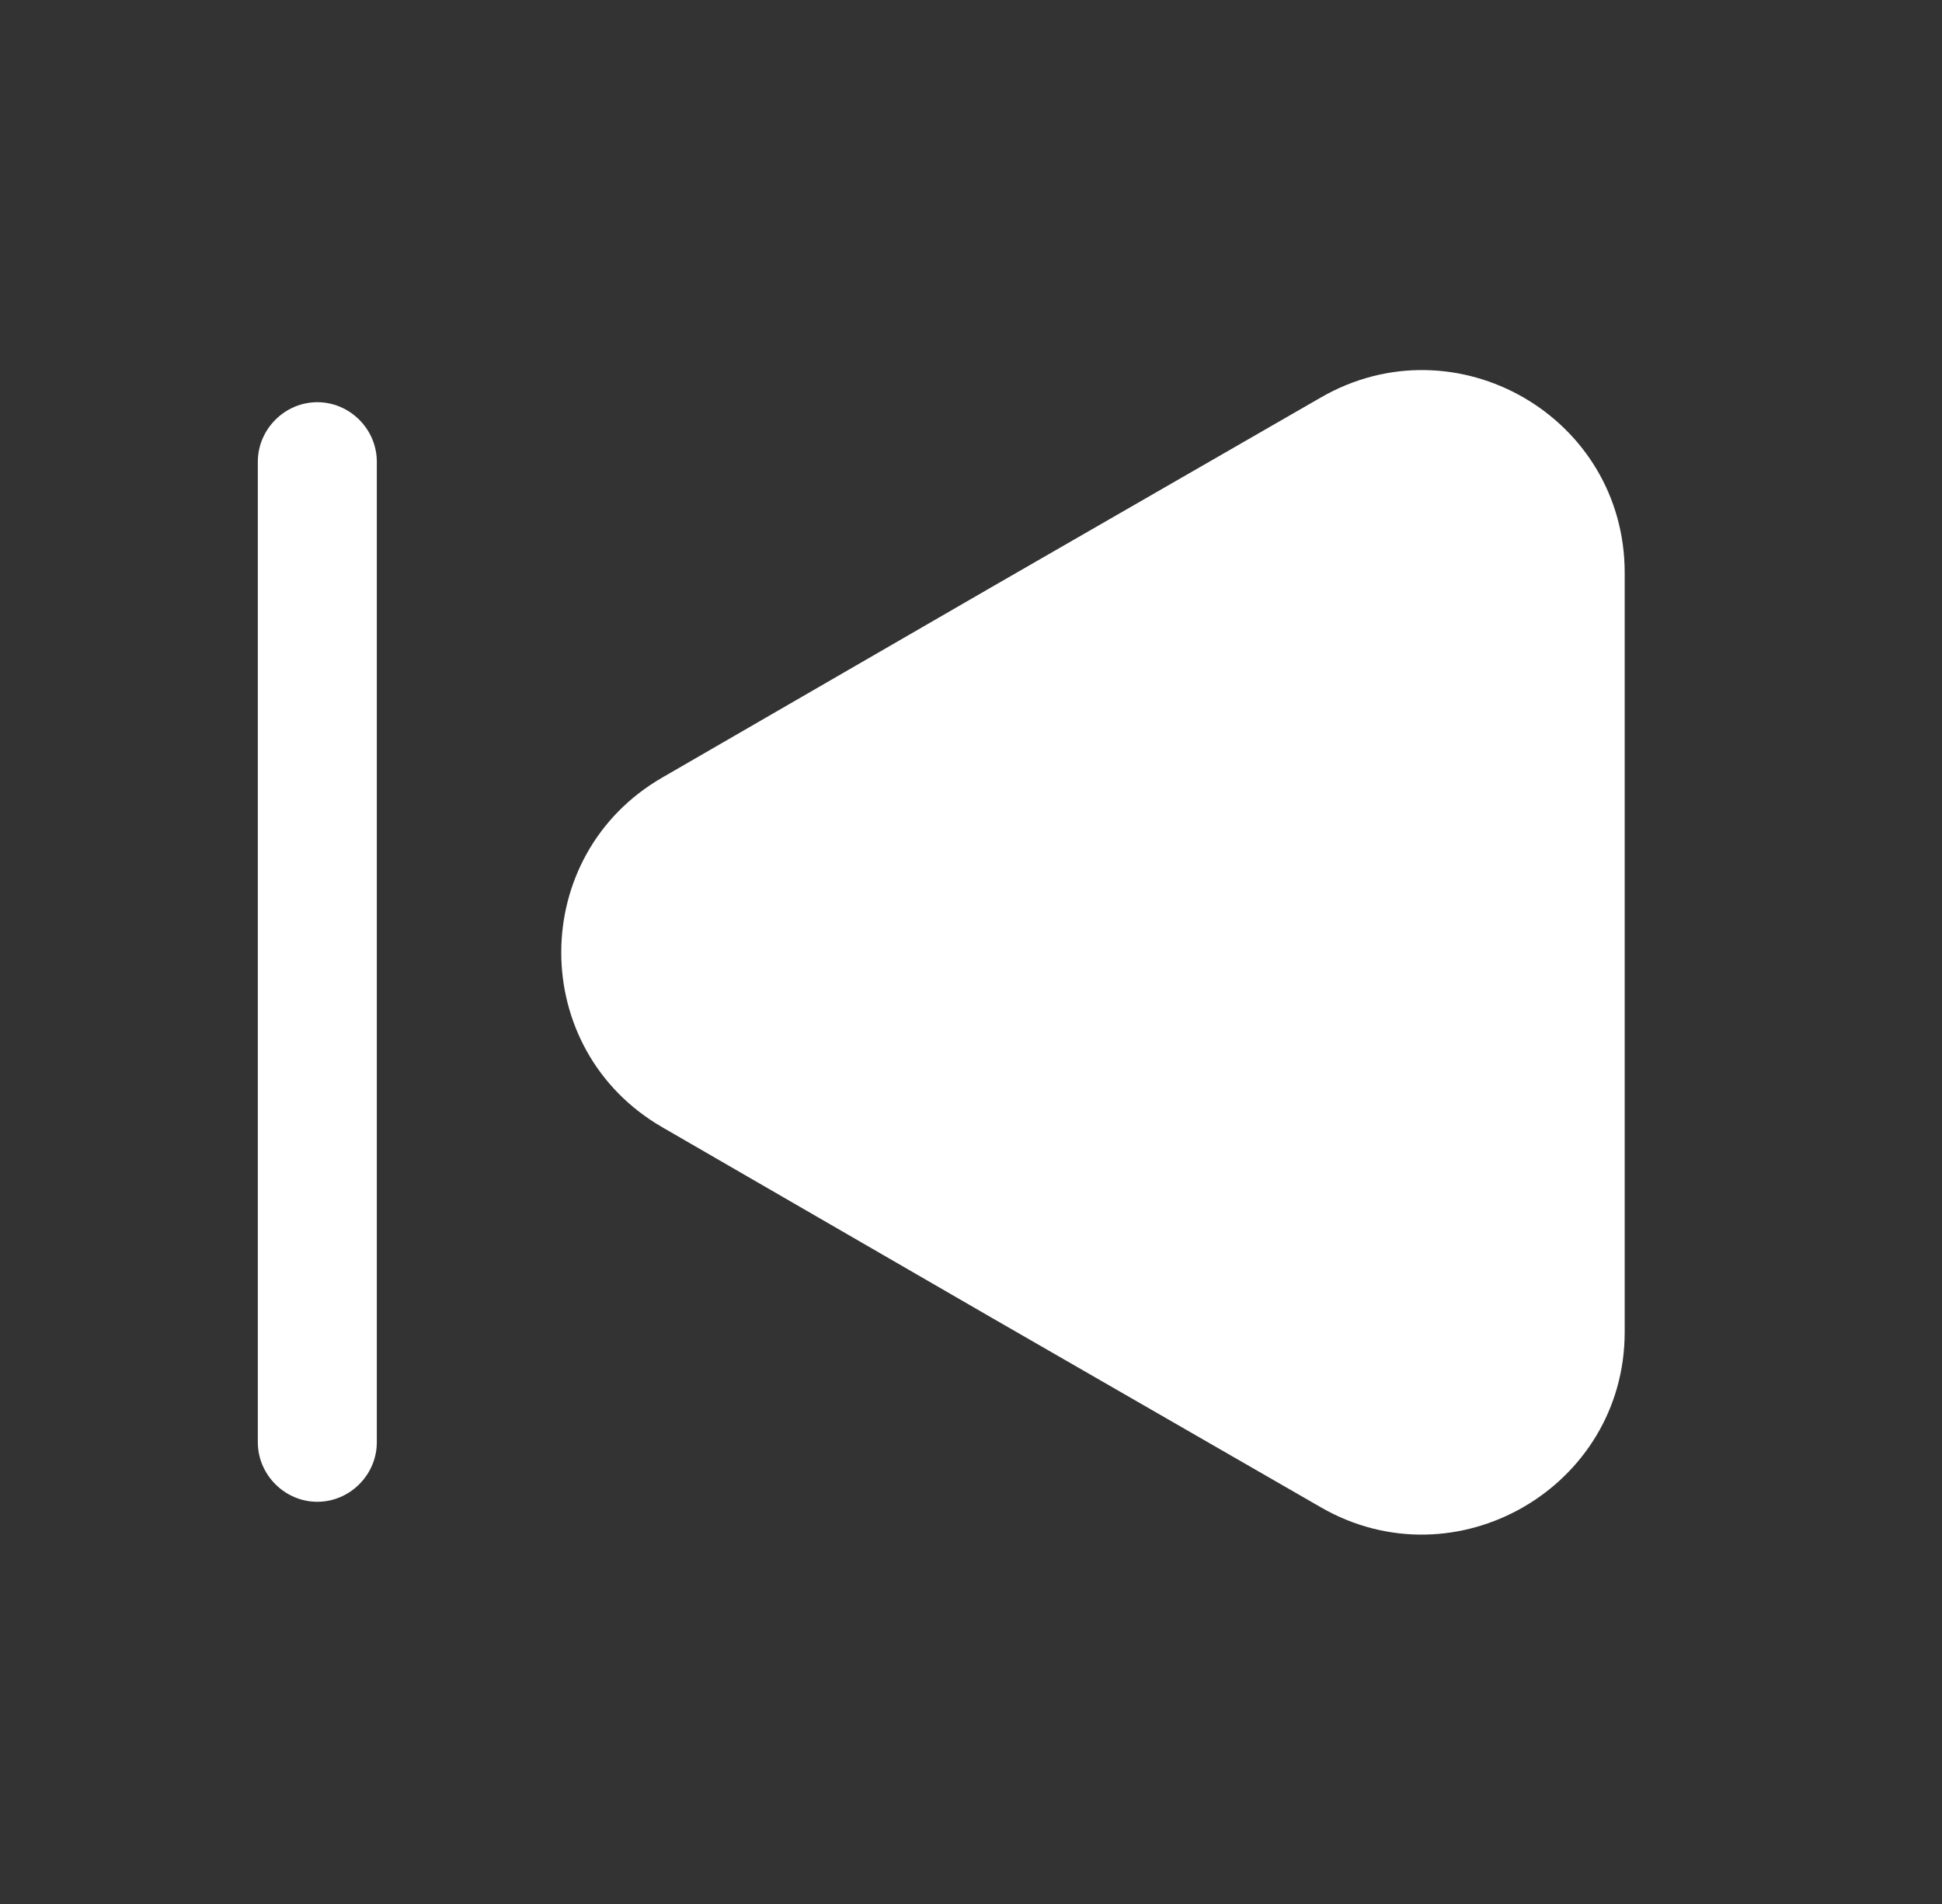 <svg width="51" height="50" viewBox="0 0 51 50" fill="none" xmlns="http://www.w3.org/2000/svg">
<rect x="0" y="0" width="51" height="50" fill="#333333" stroke="none"/>
<path d="M42.667 15.042V34.979C42.667 39.062 38.229 41.625 34.688 39.583L26.042 34.604L17.396 29.604C13.854 27.562 13.854 22.458 17.396 20.417L26.042 15.417L34.688 10.438C38.229 8.396 42.667 10.938 42.667 15.042Z" fill="white"/>
<path d="M8.334 39.438C7.479 39.438 6.771 38.729 6.771 37.875V12.125C6.771 11.271 7.479 10.562 8.334 10.562C9.188 10.562 9.896 11.271 9.896 12.125V37.875C9.896 38.729 9.188 39.438 8.334 39.438Z" fill="white"/>
</svg>
